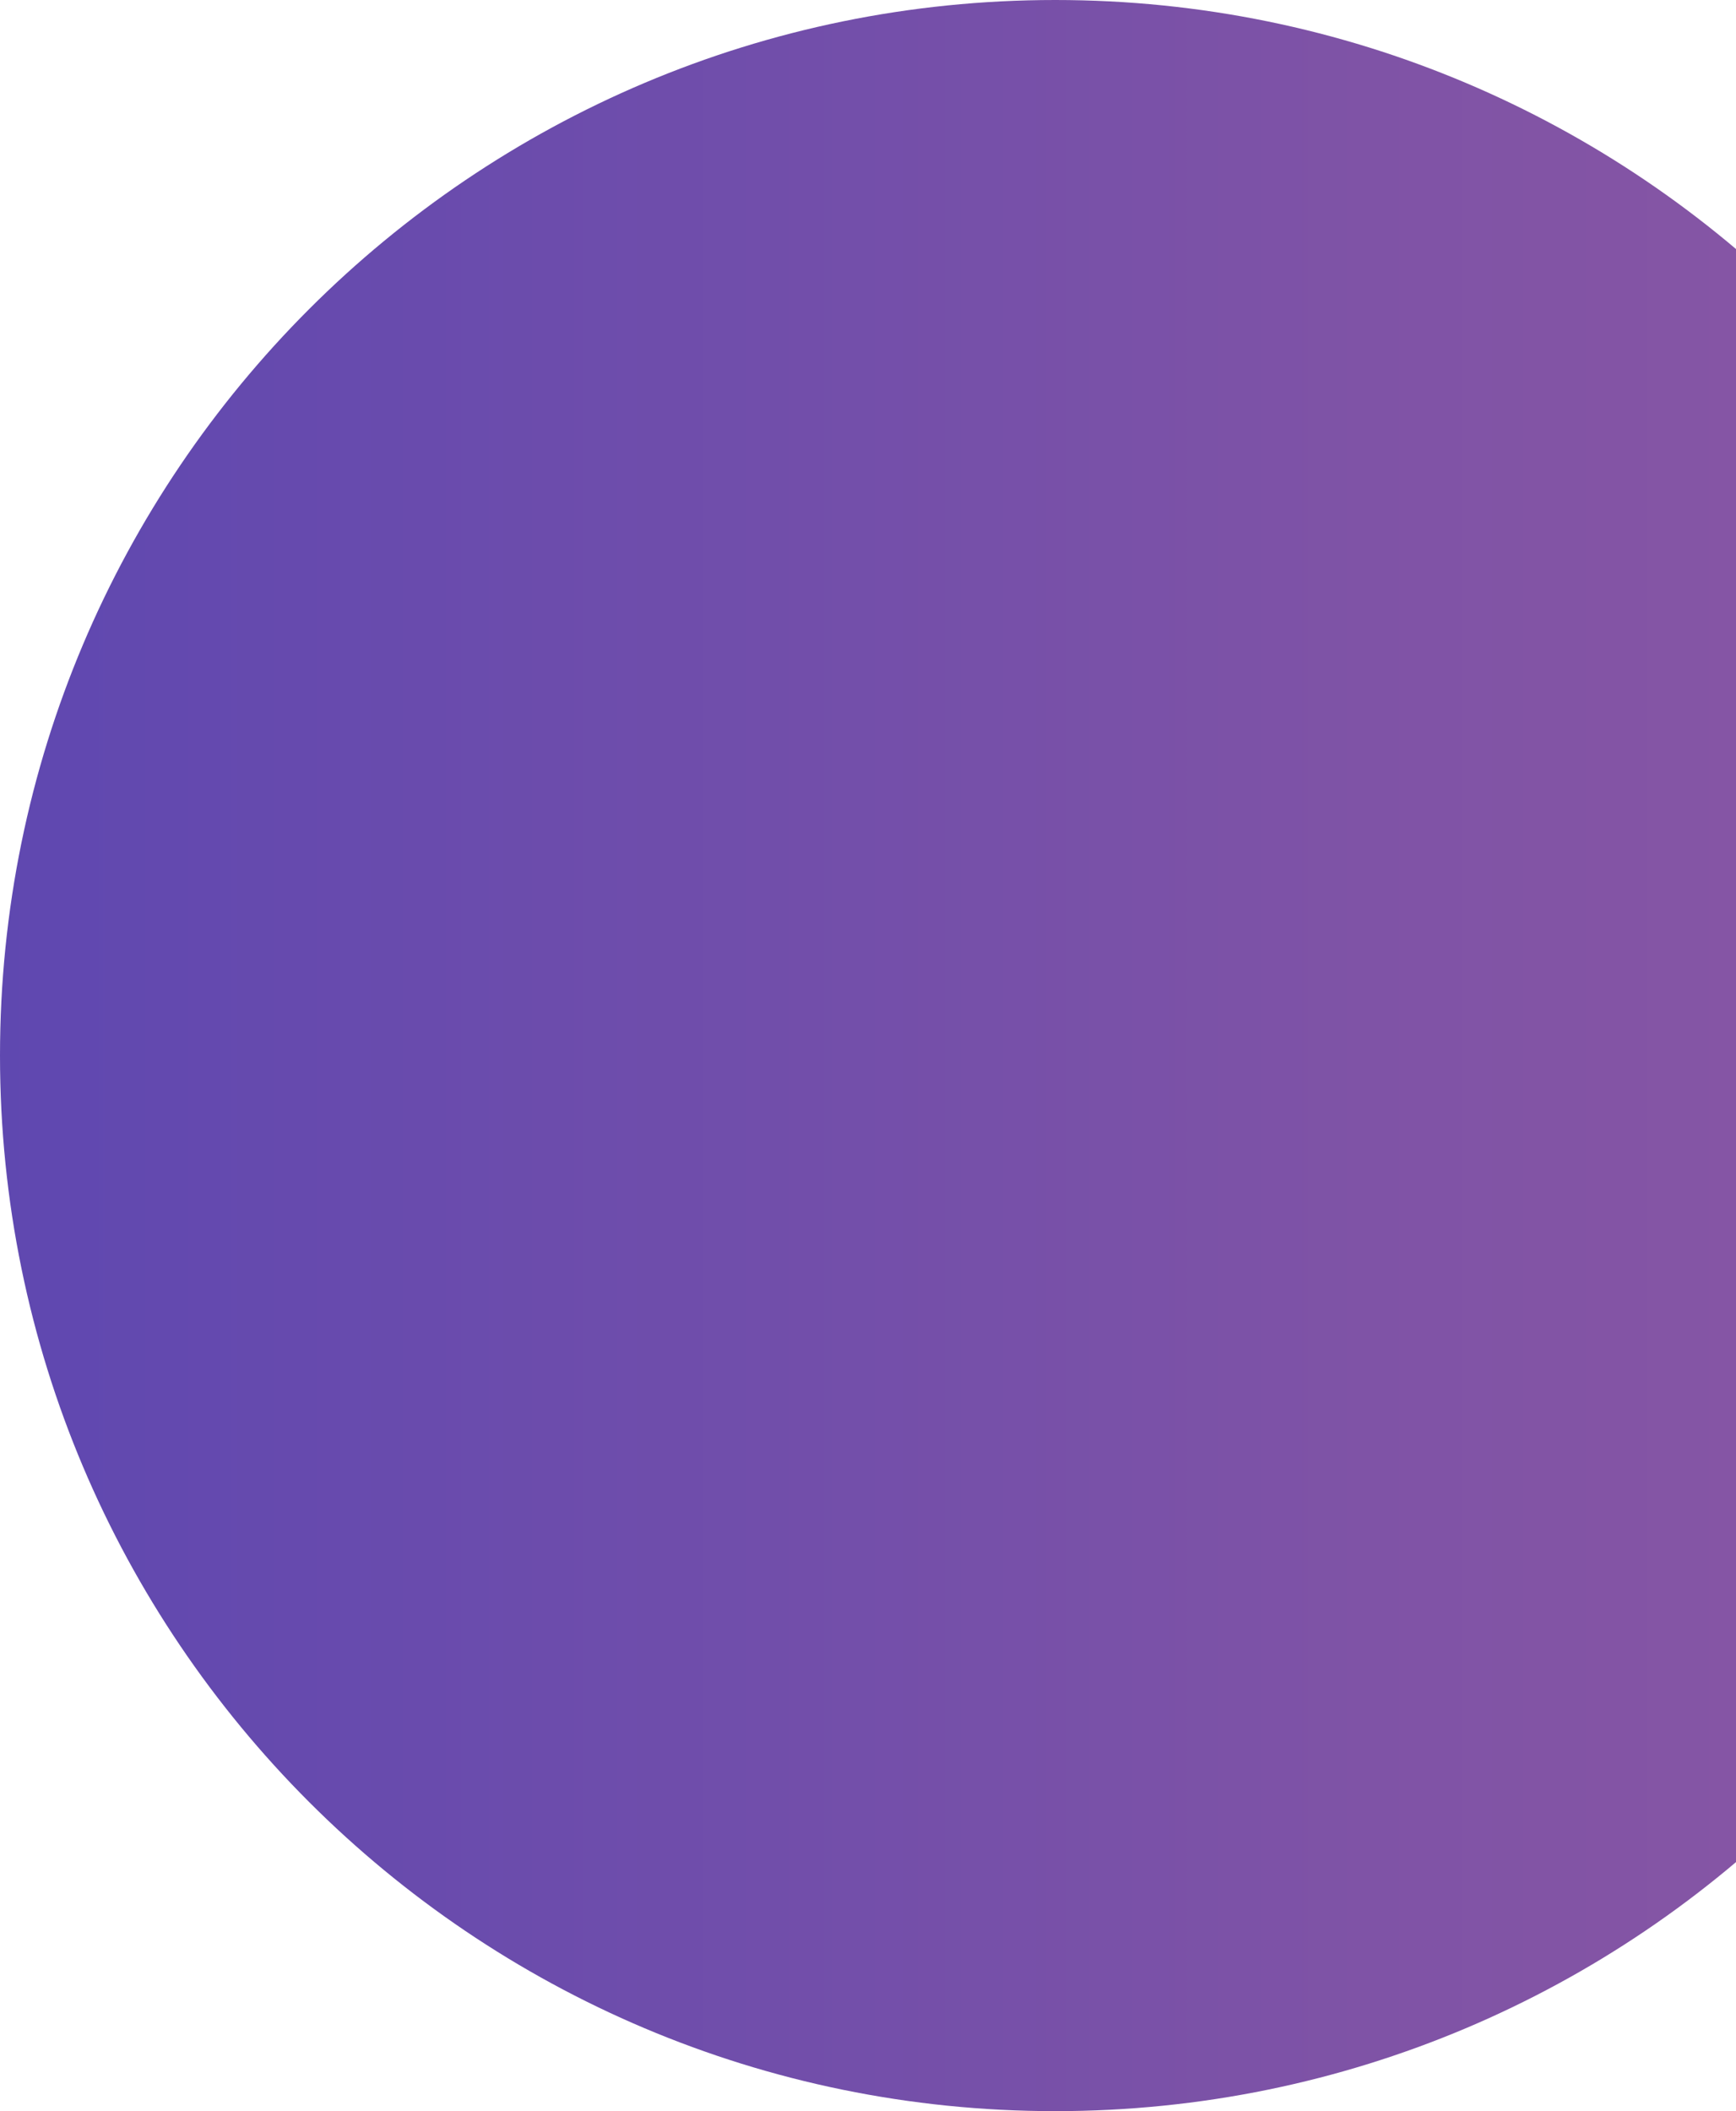 <svg width="102" height="124" viewBox="0 0 102 124" fill="none" xmlns="http://www.w3.org/2000/svg">
<path d="M62 124C96.242 124 124 96.242 124 62C124 27.758 96.242 0 62 0C27.758 0 0 27.758 0 62C0 96.242 27.758 124 62 124Z" fill="url(#paint0_linear_39_4624)"/>
<defs>
<linearGradient id="paint0_linear_39_4624" x1="0" y1="62.043" x2="124.087" y2="62.043" gradientUnits="userSpaceOnUse">
<stop stop-color="#5F48B0"/>
<stop offset="0.018" stop-color="#6048B0"/>
<stop offset="0.648" stop-color="#7F53A6"/>
<stop offset="1" stop-color="#8B57A3"/>
</linearGradient>
</defs>
</svg>
